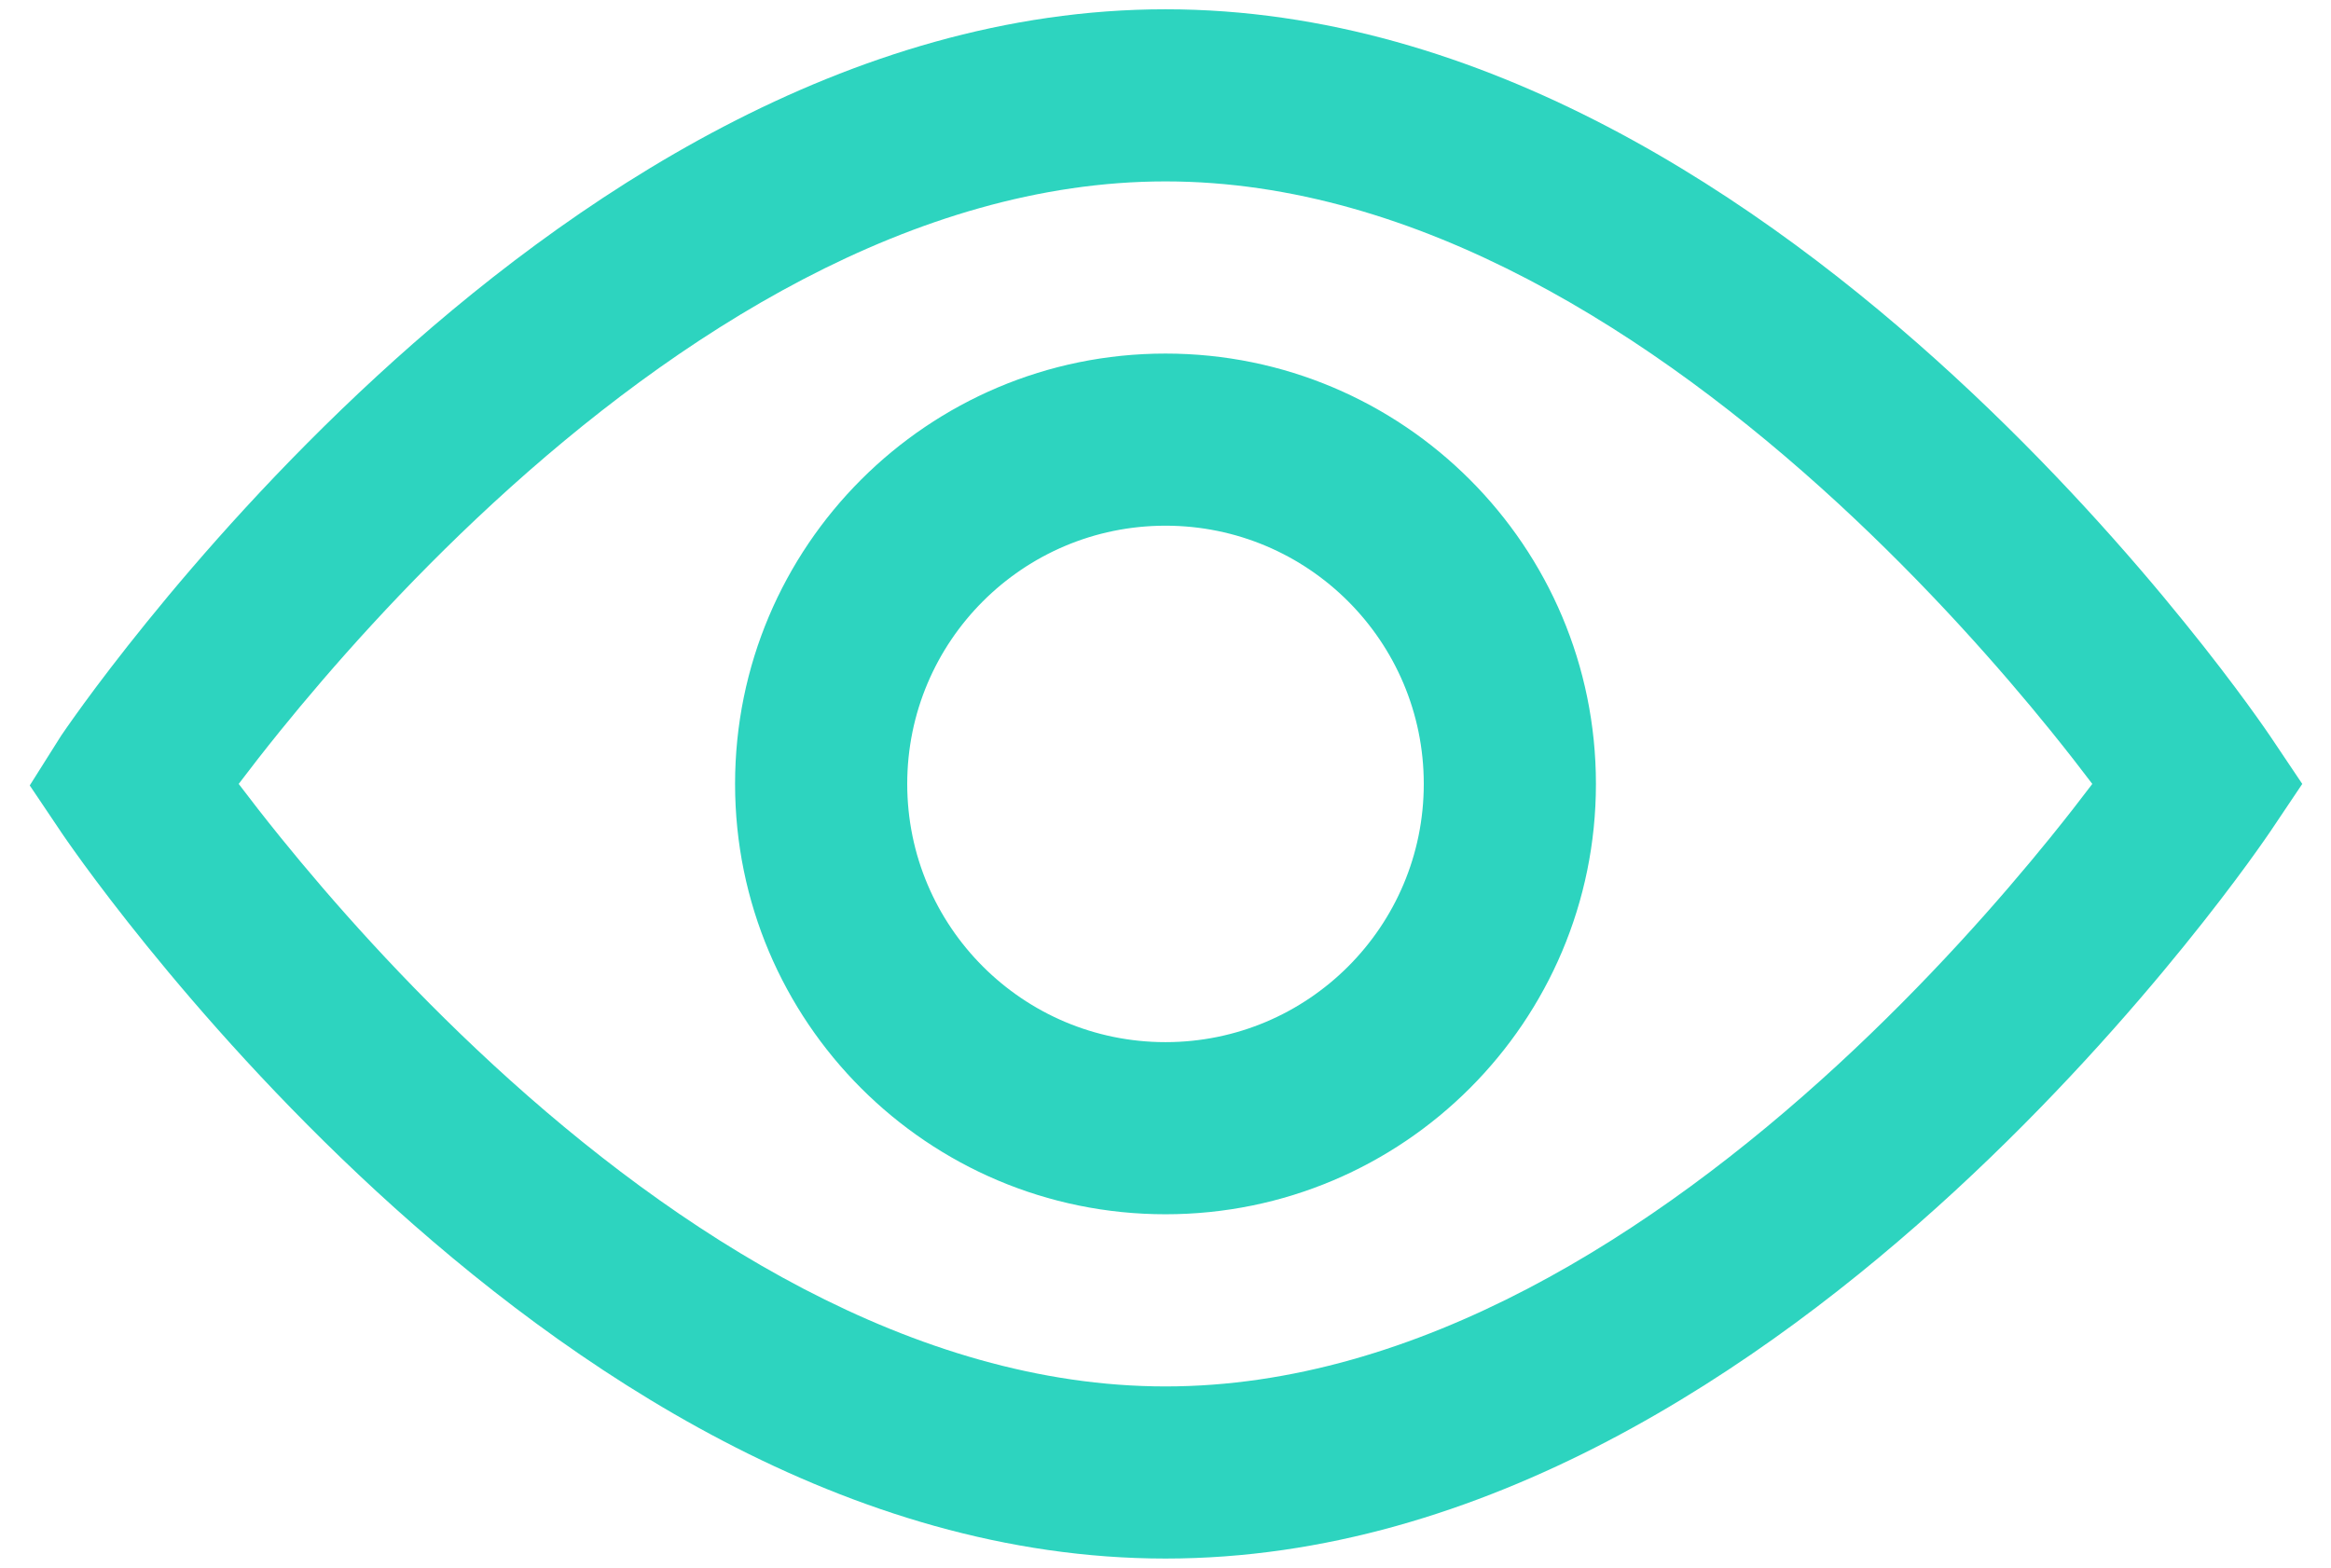 <svg width="55" height="37" viewBox="0 0 55 37" fill="none" xmlns="http://www.w3.org/2000/svg">
<path fill-rule="evenodd" clip-rule="evenodd" d="M27.5 0.219C19.987 0.219 13.409 4.718 8.888 8.881C6.592 10.996 4.74 13.104 3.462 14.683C2.822 15.473 2.322 16.135 1.98 16.603C1.809 16.838 1.677 17.024 1.586 17.154C1.541 17.219 1.506 17.27 1.481 17.306L1.452 17.348L1.443 17.361L0.702 18.536L1.441 19.635L1.443 19.639L1.452 19.652L1.481 19.694C1.506 19.73 1.541 19.781 1.586 19.846C1.677 19.976 1.809 20.162 1.98 20.397C2.322 20.865 2.822 21.527 3.462 22.317C4.74 23.895 6.592 26.004 8.888 28.119C13.409 32.282 19.987 36.781 27.5 36.781C35.014 36.781 41.592 32.282 46.112 28.119C48.408 26.004 50.261 23.895 51.538 22.317C52.179 21.527 52.678 20.865 53.02 20.397C53.191 20.162 53.323 19.976 53.414 19.846C53.459 19.781 53.495 19.73 53.519 19.694L53.548 19.652L53.557 19.639L53.561 19.634L54.322 18.5L53.56 17.365L53.557 17.361L53.548 17.348L53.519 17.306C53.495 17.27 53.459 17.219 53.414 17.154C53.323 17.024 53.191 16.838 53.02 16.603C52.678 16.135 52.179 15.473 51.538 14.683C50.261 13.104 48.408 10.996 46.112 8.881C41.592 4.718 35.014 0.219 27.5 0.219ZM6.619 19.761C6.231 19.281 5.9 18.855 5.632 18.5C5.9 18.145 6.231 17.719 6.619 17.239C7.808 15.771 9.526 13.817 11.64 11.869C15.942 7.907 21.552 4.281 27.5 4.281C33.449 4.281 39.058 7.907 43.36 11.869C45.474 13.817 47.192 15.771 48.381 17.239C48.769 17.719 49.1 18.145 49.368 18.5C49.1 18.855 48.769 19.281 48.381 19.761C47.192 21.23 45.474 23.183 43.36 25.131C39.058 29.093 33.449 32.719 27.5 32.719C21.552 32.719 15.942 29.093 11.64 25.131C9.526 23.183 7.808 21.23 6.619 19.761ZM33.594 18.5C33.594 21.865 30.866 24.594 27.5 24.594C24.135 24.594 21.406 21.865 21.406 18.5C21.406 15.135 24.135 12.406 27.5 12.406C30.866 12.406 33.594 15.135 33.594 18.5ZM37.656 18.5C37.656 24.109 33.109 28.656 27.5 28.656C21.891 28.656 17.344 24.109 17.344 18.5C17.344 12.891 21.891 8.344 27.5 8.344C33.109 8.344 37.656 12.891 37.656 18.5Z" fill="#2DD4BF"/>
</svg>
